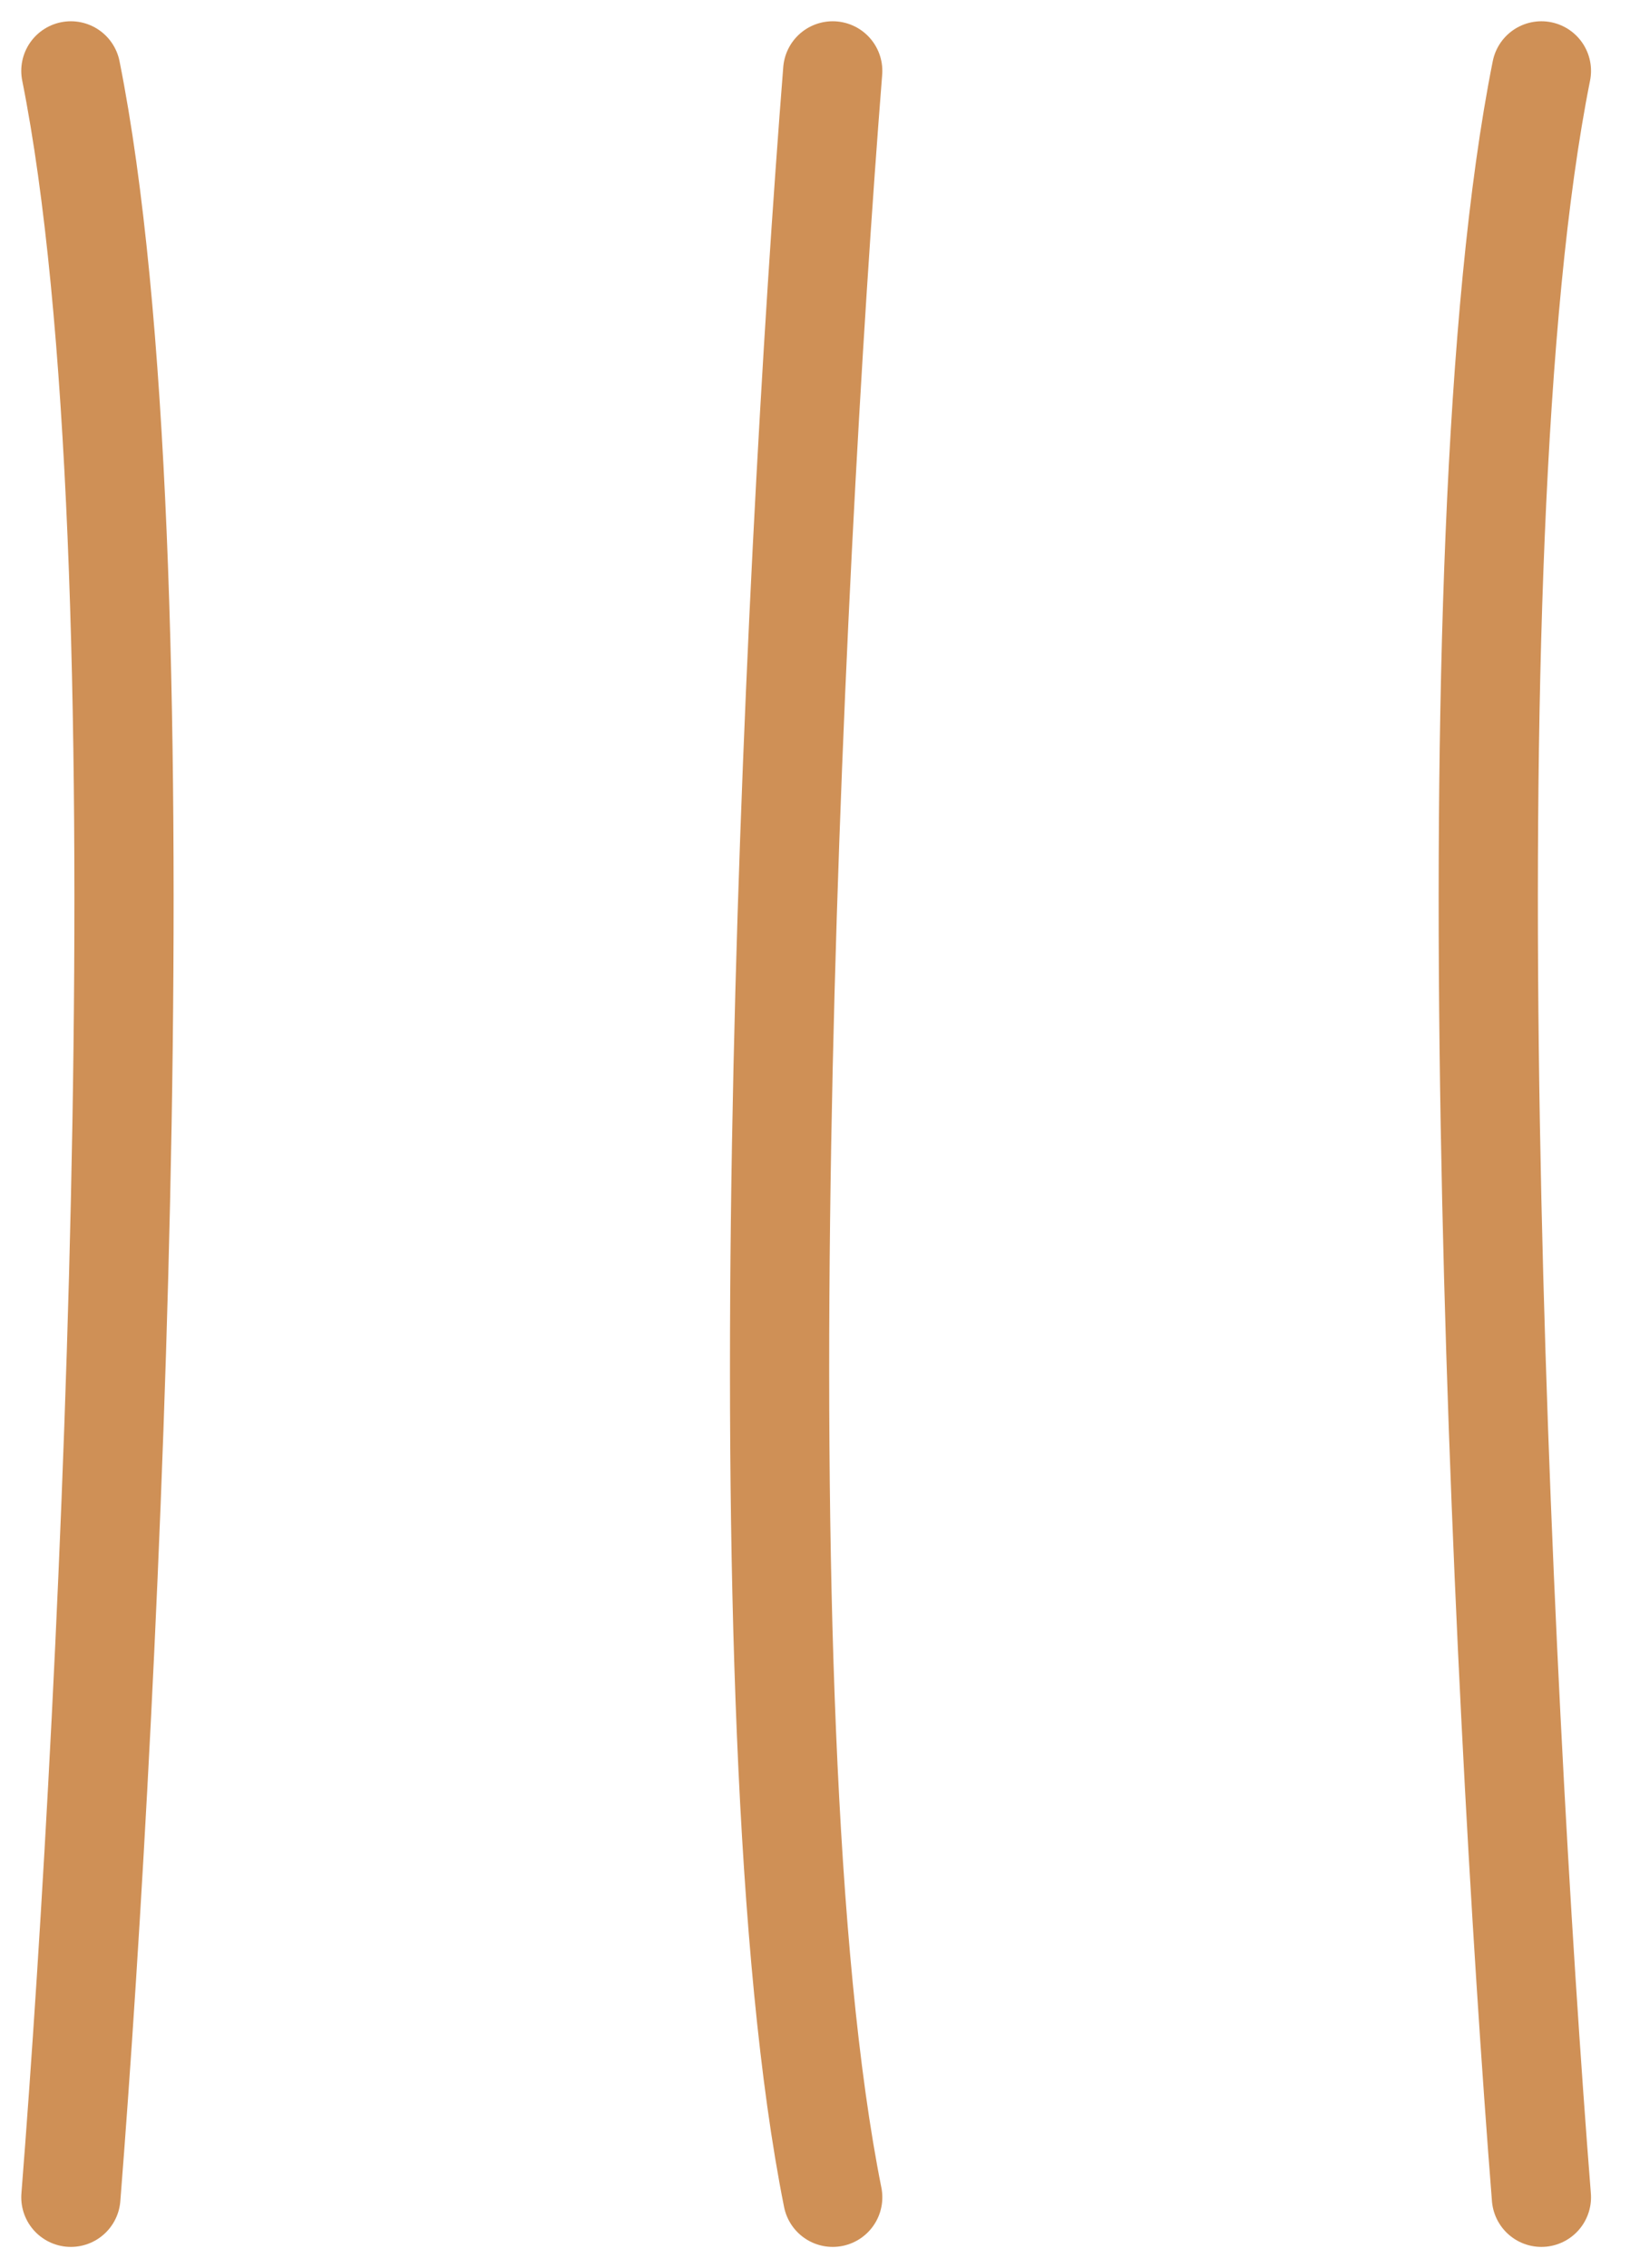 <svg width="23" height="32" viewBox="0 0 23 32" fill="none" xmlns="http://www.w3.org/2000/svg">
<path d="M11.75 1C11.184 8.17 10.392 24.207 11.75 31" stroke="#CF9056" stroke-width="1.4" stroke-linecap="round"/>
<path d="M21.75 31C21.184 23.83 20.392 7.792 21.75 1" stroke="#CF9056" stroke-width="1.4" stroke-linecap="round"/>
<path d="M1 31C1.566 23.83 2.358 7.792 1 1" stroke="#CF9056" stroke-width="1.4" stroke-linecap="round"/>
</svg>
